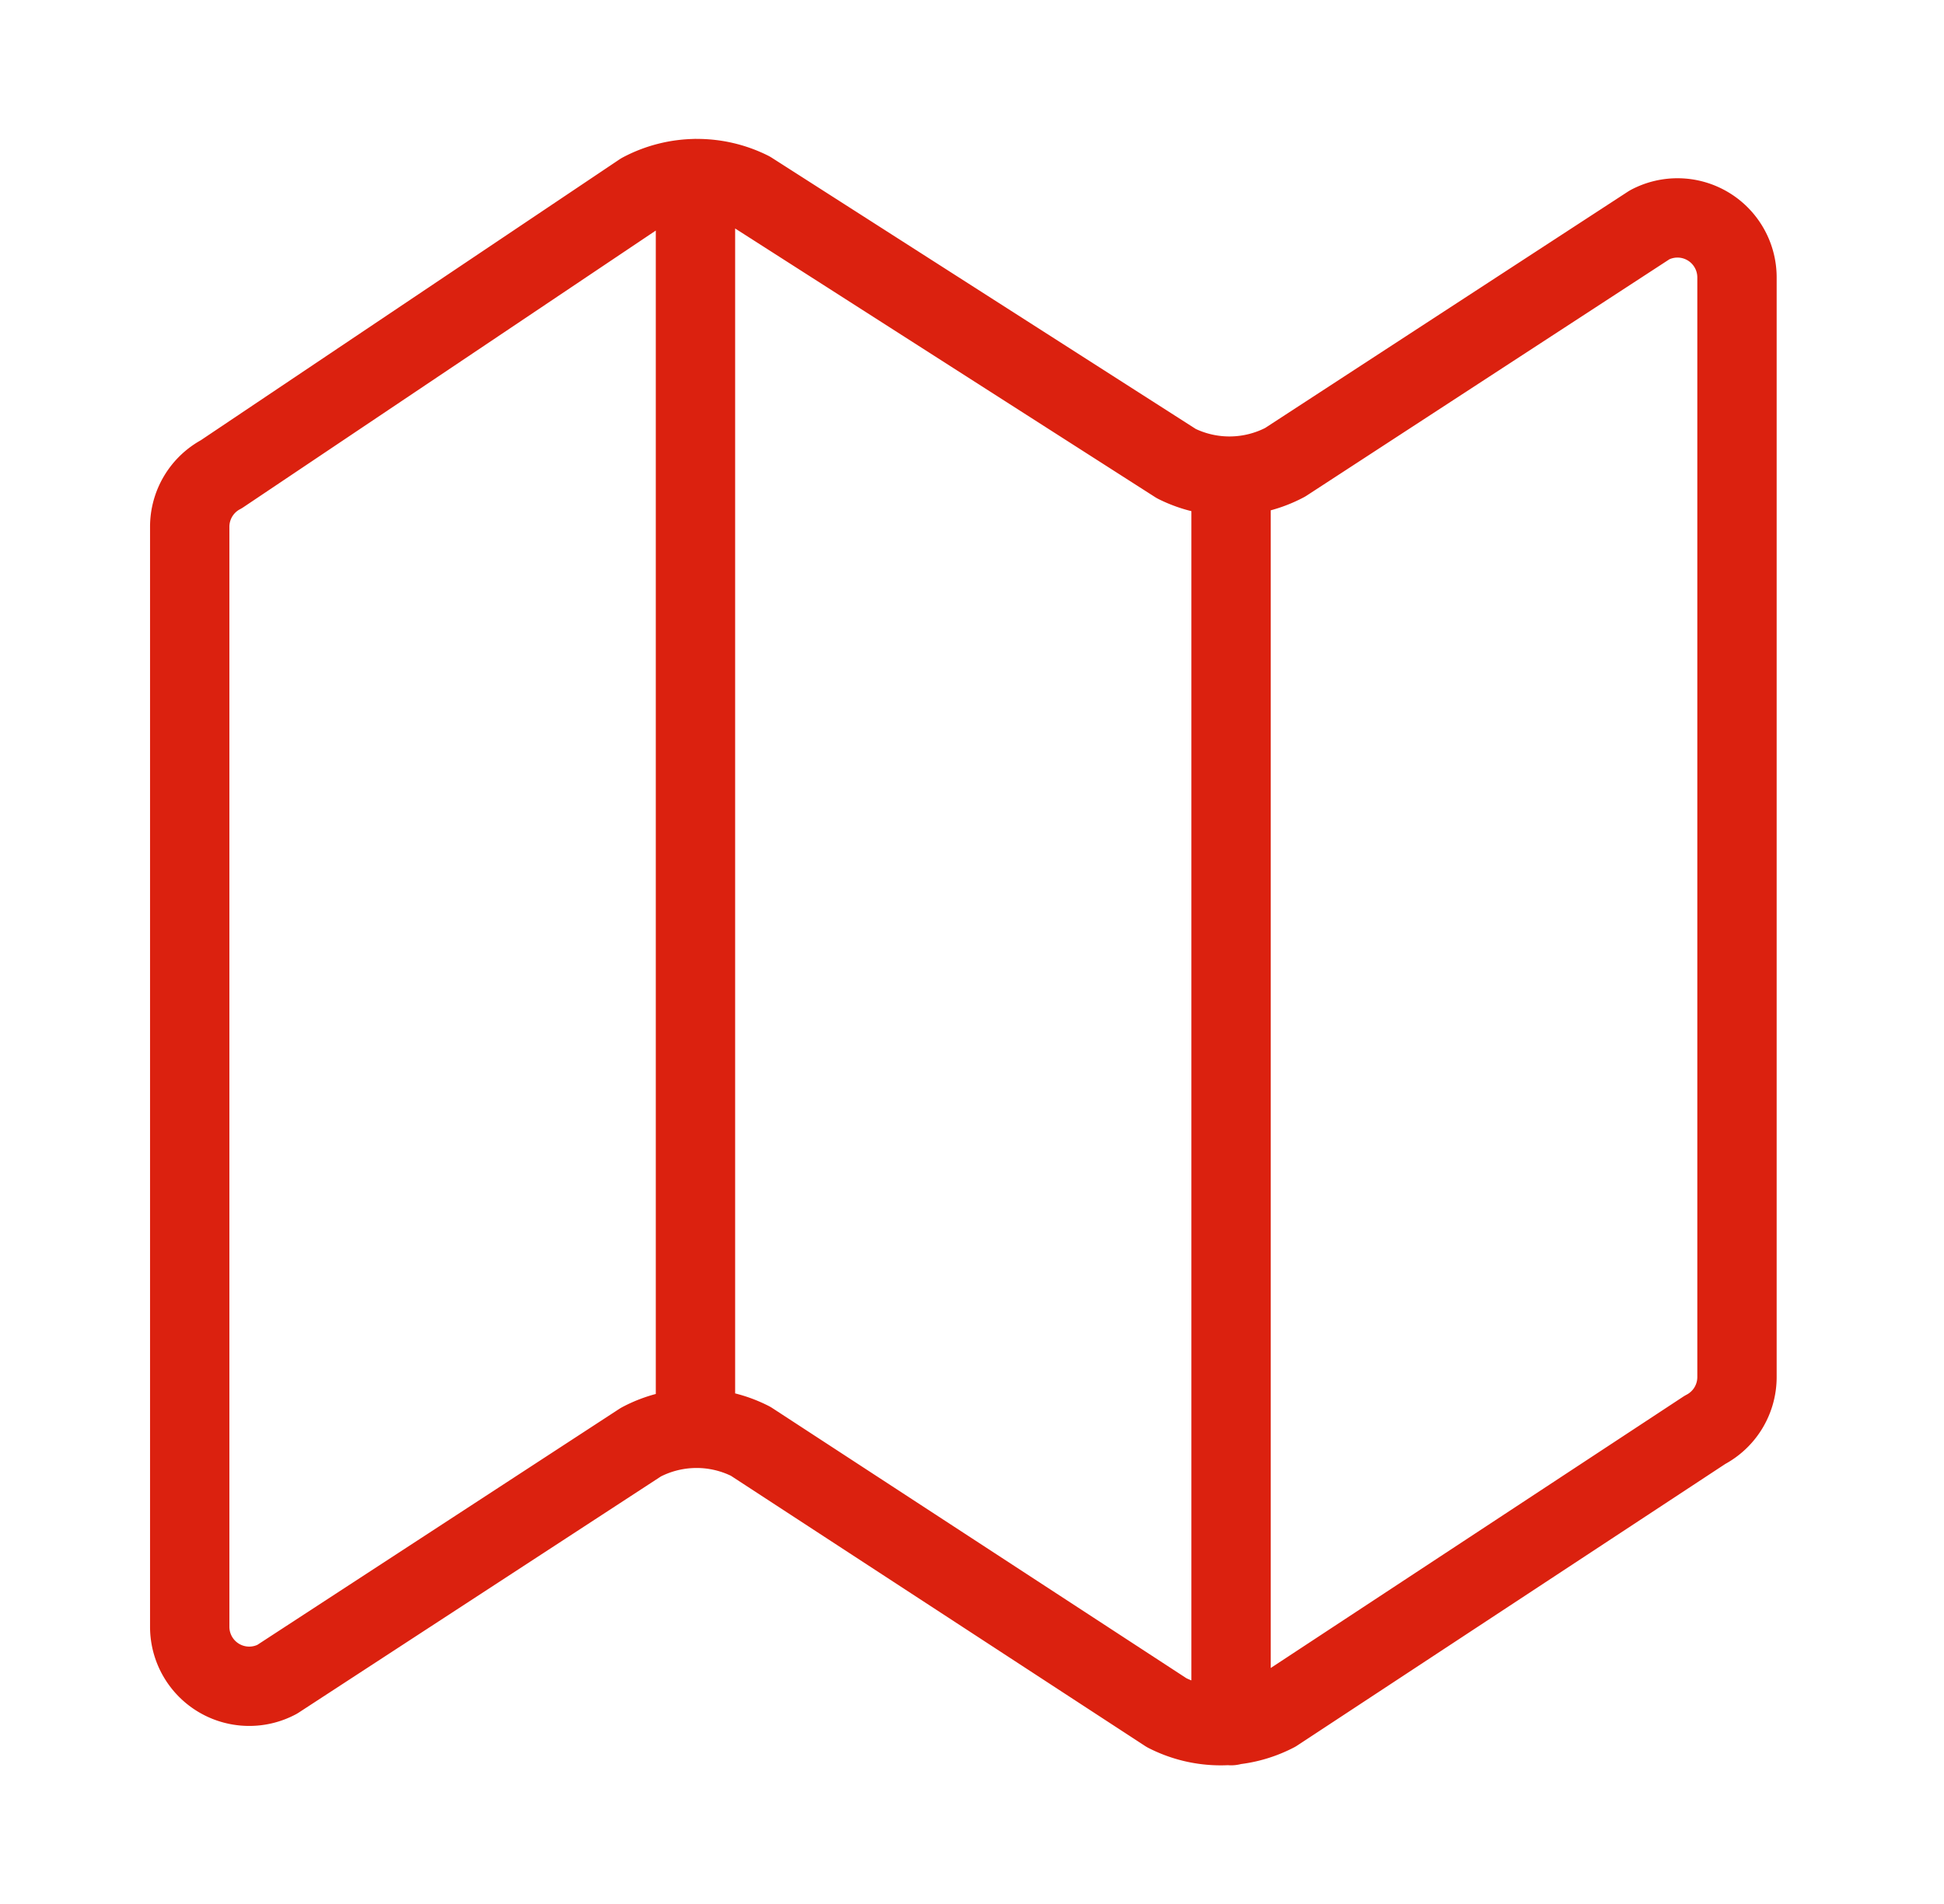 <svg viewBox="0 0 49 48" fill="none" xmlns="http://www.w3.org/2000/svg">
  <path d="M29.651 11.688l-10.738-6.87a3 3 0 00-2.745.033L5.58 11.955a1.5 1.5 0 00-.798 1.326v27.73a1.5 1.5 0 002.202 1.326l9.17-5.98a3.002 3.002 0 012.766-.022l10.487 6.843a3 3 0 002.744-.01l10.822-7.12a1.5 1.5 0 00.809-1.33V6.994a1.5 1.5 0 00-2.202-1.326l-9.188 5.987a3 3 0 01-2.741.033zM31.03 12.004v31.5M17.53 4.501v31.5" stroke="#DB210F" stroke-width="2" stroke-linecap="round" stroke-linejoin="round"/>
</svg>
